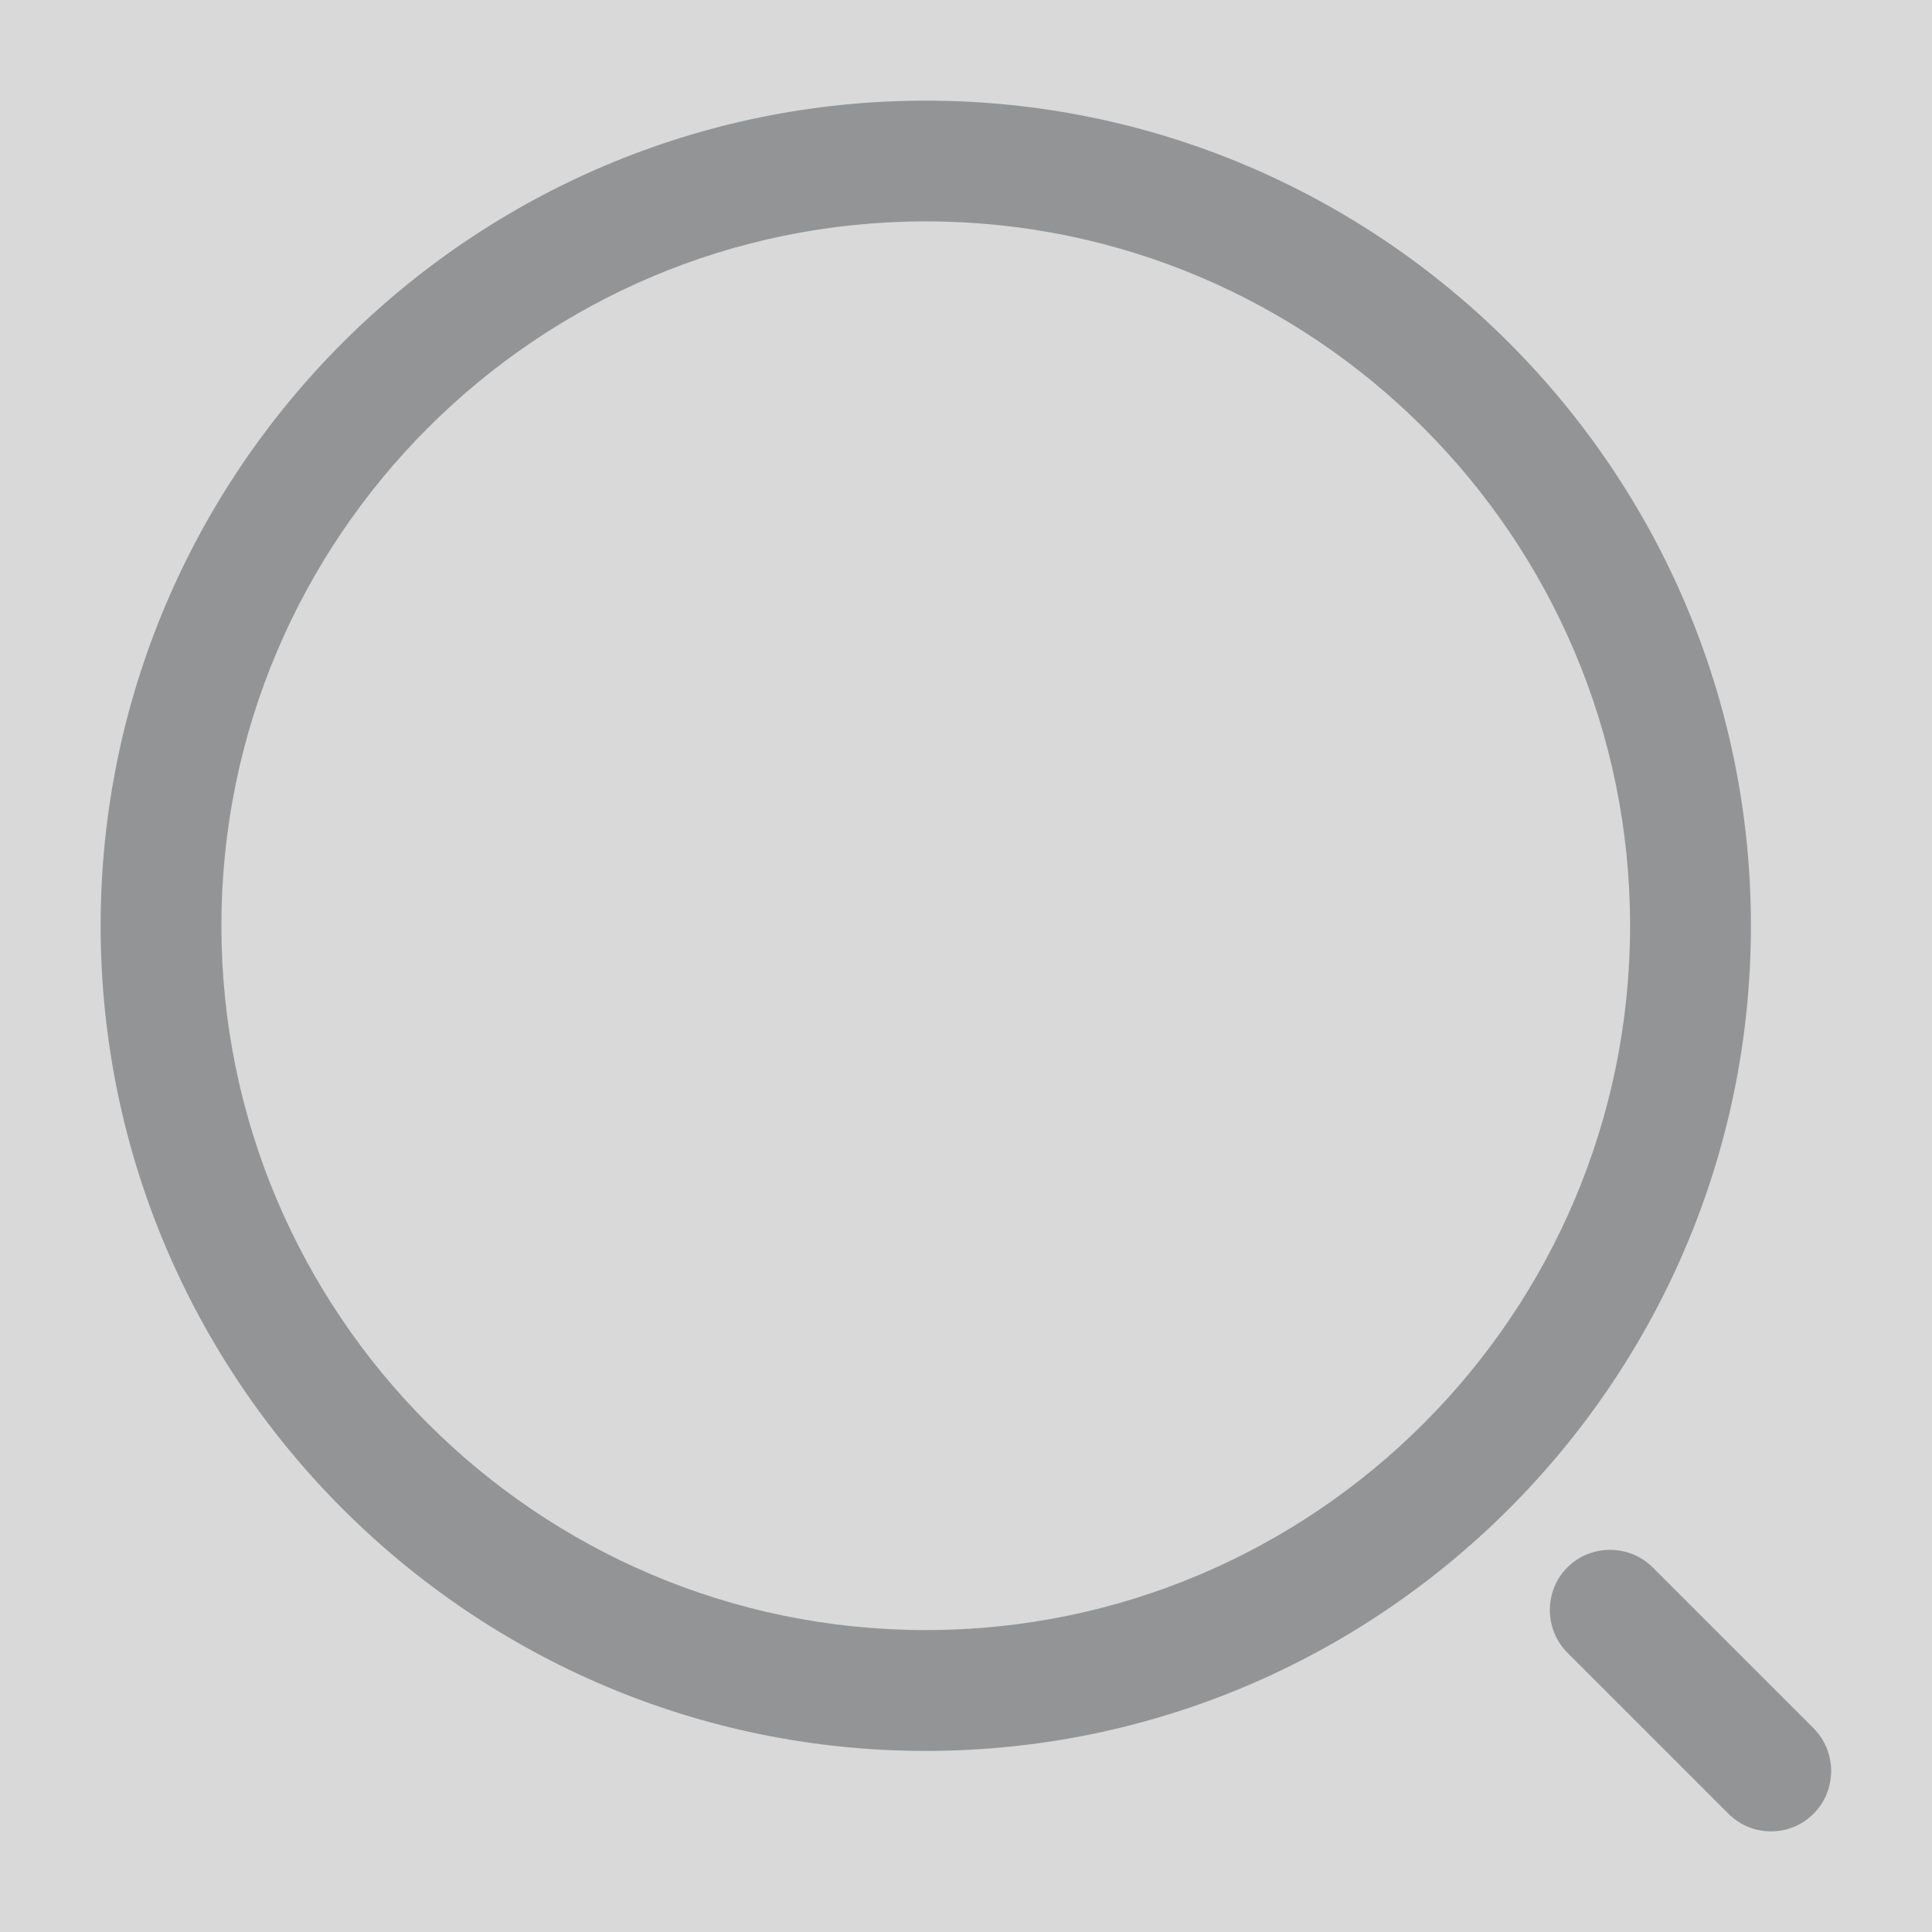 <svg width="22" height="22" viewBox="0 0 22 22" fill="none" xmlns="http://www.w3.org/2000/svg">
<rect width="22" height="22" fill="#C7C7C7"/>
<g clip-path="url(#clip0_0_1)">
<rect width="375" height="812" transform="translate(-264 -55)" fill="#2A2A2A"/>
<rect x="-186" y="-4" width="220" height="30" rx="12" fill="#D9D9D9"/>
<g opacity="0.4">
<path d="M10.542 19.938C5.363 19.938 1.146 15.721 1.146 10.542C1.146 5.363 5.363 1.146 10.542 1.146C15.721 1.146 19.938 5.363 19.938 10.542C19.938 15.721 15.721 19.938 10.542 19.938ZM10.542 2.521C6.114 2.521 2.521 6.123 2.521 10.542C2.521 14.96 6.114 18.562 10.542 18.562C14.969 18.562 18.562 14.96 18.562 10.542C18.562 6.123 14.969 2.521 10.542 2.521Z" fill="#292D32"/>
<path d="M20.167 20.854C19.992 20.854 19.818 20.79 19.681 20.652L17.848 18.819C17.582 18.553 17.582 18.113 17.848 17.848C18.113 17.582 18.553 17.582 18.819 17.848L20.652 19.681C20.918 19.947 20.918 20.387 20.652 20.652C20.515 20.79 20.341 20.854 20.167 20.854Z" fill="#292D32"/>
</g>
<path fill-rule="evenodd" clip-rule="evenodd" d="M-224 -55H-264V-15C-264 -37.091 -246.091 -55 -224 -55ZM-186 -55L-185.108 -54.784C-183.22 -54.326 -181.667 -52.914 -180.996 -51.1C-180.963 -51.011 -180.954 -50.914 -180.954 -50.819L-180.961 -47.039C-180.961 -34.297 -170.663 -24 -157.961 -24H4.961C17.663 -24 27.961 -34.297 27.961 -47L27.954 -50.819C27.954 -50.916 27.969 -51.01 28.002 -51.1C28.668 -52.927 30.211 -54.324 32.108 -54.784L33 -55H-186ZM71 -55C93.091 -55 111 -37.091 111 -15V-55H71ZM111 717C111 739.091 93.091 757 71 757H111V717ZM-224 757C-246.091 757 -264 739.091 -264 717V757H-224Z" fill="#E5E5E5"/>
</g>
<defs>
<clipPath id="clip0_0_1">
<rect width="375" height="812" fill="white" transform="translate(-264 -55)"/>
</clipPath>
</defs>
</svg>
